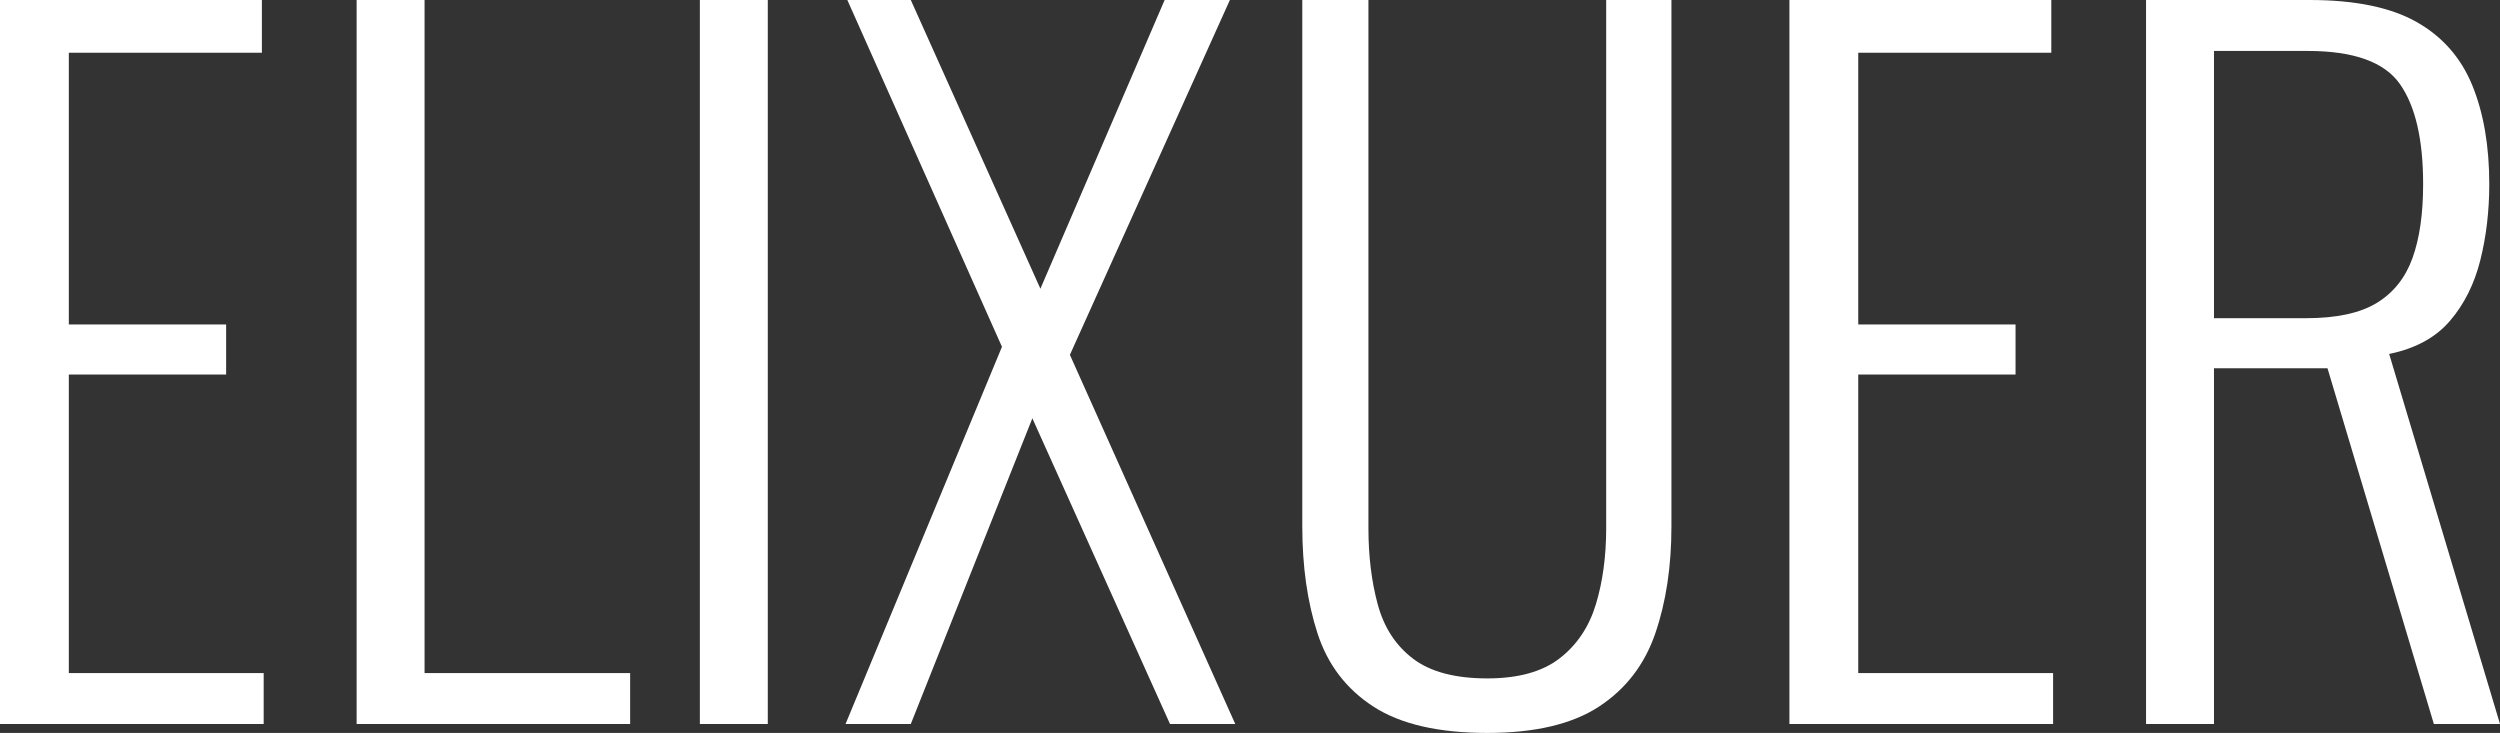 <svg width="279.7" height="82.001" viewBox="0 0 279.7 82.001" xmlns="http://www.w3.org/2000/svg"><rect x="0" y="0" width="279.7" height="82.001" fill="#333333" stroke="none"/><g id="svgGroup" stroke-linecap="round" fill-rule="evenodd" font-size="9pt" stroke="#000" stroke-width="0" fill="#ffffff" style="stroke:#000;stroke-width:0;fill:#ffffff"><path d="M 145.7 58.9 L 145.7 0 L 153.1 0 L 153.1 59.1 Q 153.1 63.8 154.15 67.65 Q 155.2 71.5 158.1 73.7 Q 161 75.9 166.4 75.9 Q 171.6 75.9 174.5 73.65 Q 177.4 71.4 178.55 67.6 Q 179.7 63.8 179.7 59.1 L 179.7 0 L 187 0 L 187 58.9 Q 187 65.6 185.2 70.85 Q 183.4 76.1 178.9 79.05 Q 174.4 82 166.4 82 Q 158.2 82 153.65 79.05 Q 149.1 76.1 147.4 70.85 Q 145.7 65.6 145.7 58.9 Z M 101.9 81 L 94.6 81 L 112.1 38.8 L 94.8 0 L 101.9 0 L 116.4 32.3 L 130.3 0 L 137.6 0 L 119.7 39.7 L 138.2 81 L 130.9 81 L 115.5 46.8 L 101.9 81 Z M 247.7 81 L 240.1 81 L 240.1 0 L 258.4 0 Q 266 0 270.35 2.45 Q 274.7 4.9 276.6 9.55 Q 278.5 14.2 278.5 20.6 Q 278.5 25.1 277.5 29.1 Q 276.5 33.1 274.1 35.9 Q 271.7 38.7 267.3 39.6 L 279.7 81 L 272.3 81 L 260.4 41.2 L 247.7 41.2 L 247.7 81 Z M 29.5 81 L 0 81 L 0 0 L 29.3 0 L 29.3 5.9 L 7.7 5.9 L 7.7 36.3 L 25.3 36.3 L 25.3 41.9 L 7.7 41.9 L 7.7 75.3 L 29.5 75.3 L 29.5 81 Z M 229.7 81 L 200.2 81 L 200.2 0 L 229.5 0 L 229.5 5.9 L 207.9 5.9 L 207.9 36.3 L 225.5 36.3 L 225.5 41.9 L 207.9 41.9 L 207.9 75.3 L 229.7 75.3 L 229.7 81 Z M 70.5 81 L 39.9 81 L 39.9 0 L 47.5 0 L 47.5 75.3 L 70.5 75.3 L 70.5 81 Z M 85.9 81 L 78.3 81 L 78.3 0 L 85.9 0 L 85.9 81 Z M 247.7 5.7 L 247.7 35.6 L 258 35.6 Q 263.1 35.6 265.9 33.9 Q 268.7 32.2 269.9 28.9 Q 271.1 25.6 271.1 20.6 Q 271.1 13.1 268.5 9.4 Q 265.9 5.7 258.2 5.7 L 247.7 5.7 Z" vector-effect="non-scaling-stroke"/></g></svg>